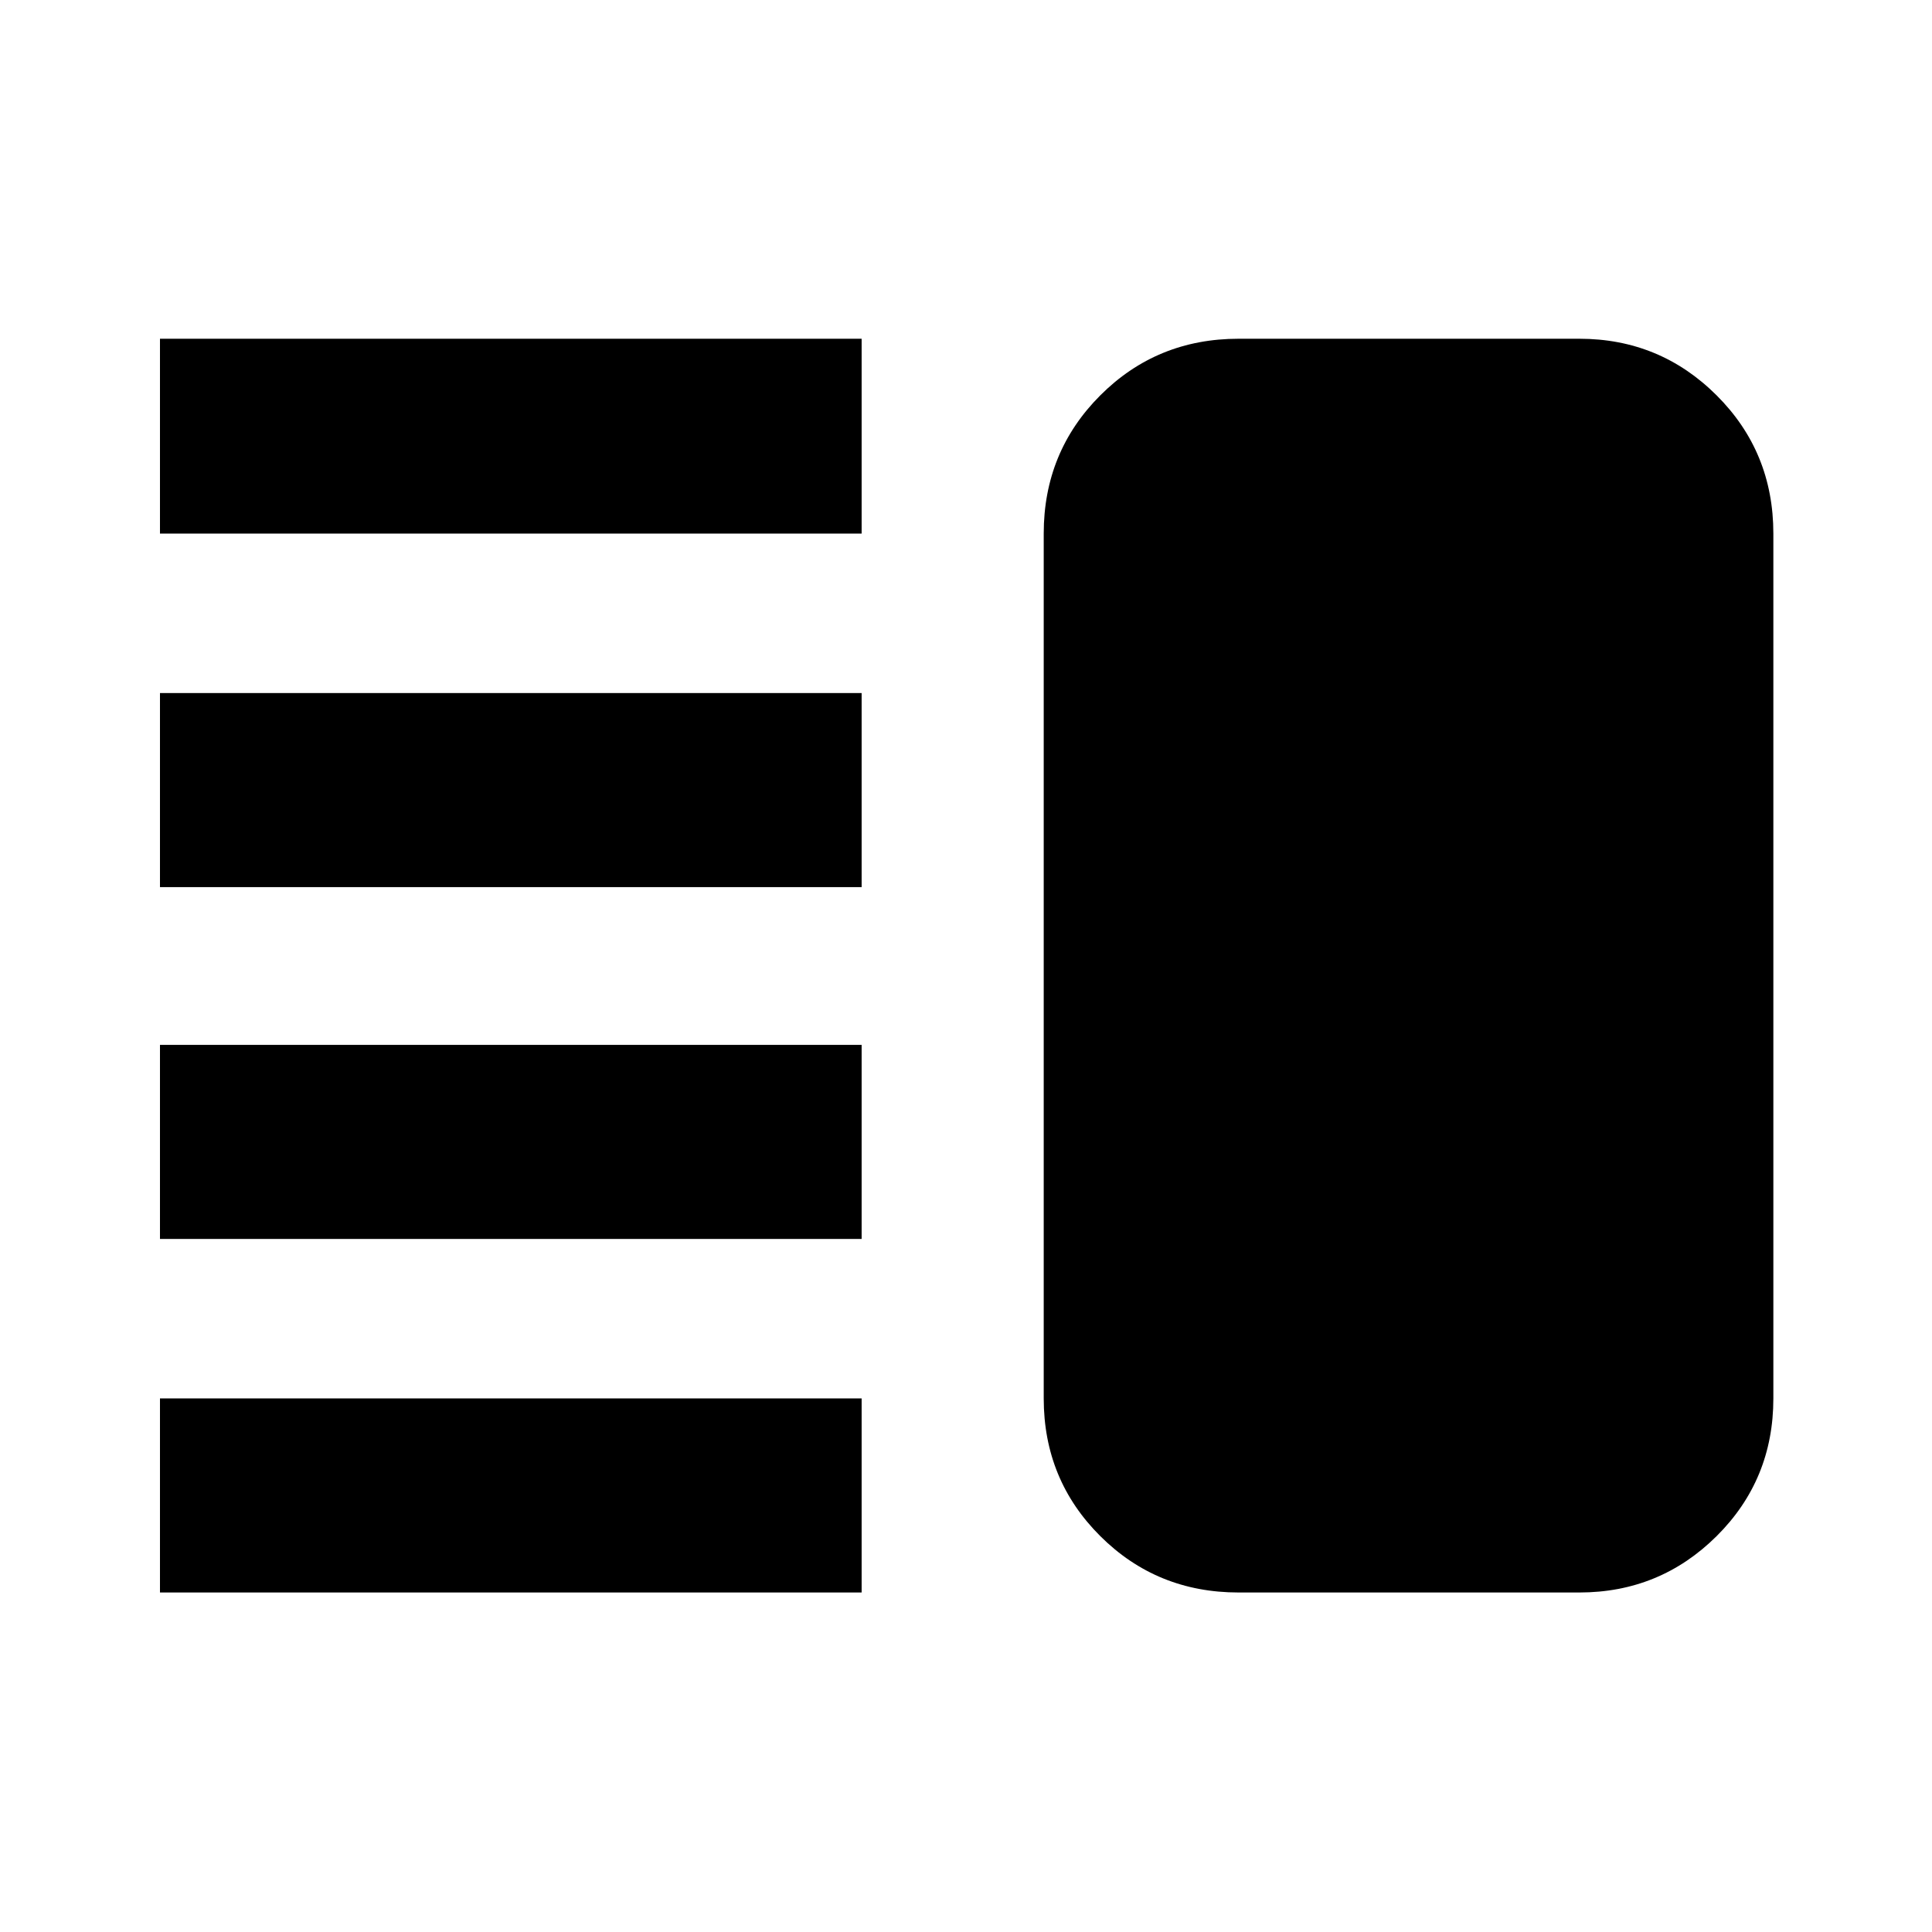 <svg xmlns="http://www.w3.org/2000/svg" height="40" viewBox="0 -960 960 960" width="40"><path d="M79.49-344.38v-96.43h348.65v96.43H79.49Zm0 175.68v-96.43h348.65v96.43H79.49Zm0-350.49v-96.43h348.65v96.43H79.49Zm0-175.68v-96.81h348.65v96.81H79.49ZM615.44-168.7q-40.58 0-68.7-28-28.12-28.01-28.12-68.43v-429.74q0-40.57 28.12-68.69 28.12-28.12 68.7-28.12h169.3q40.02 0 68.23 28.12 28.2 28.12 28.2 68.69v429.74q0 40.42-28.2 68.43-28.21 28-68.23 28h-169.3Z"/></svg>